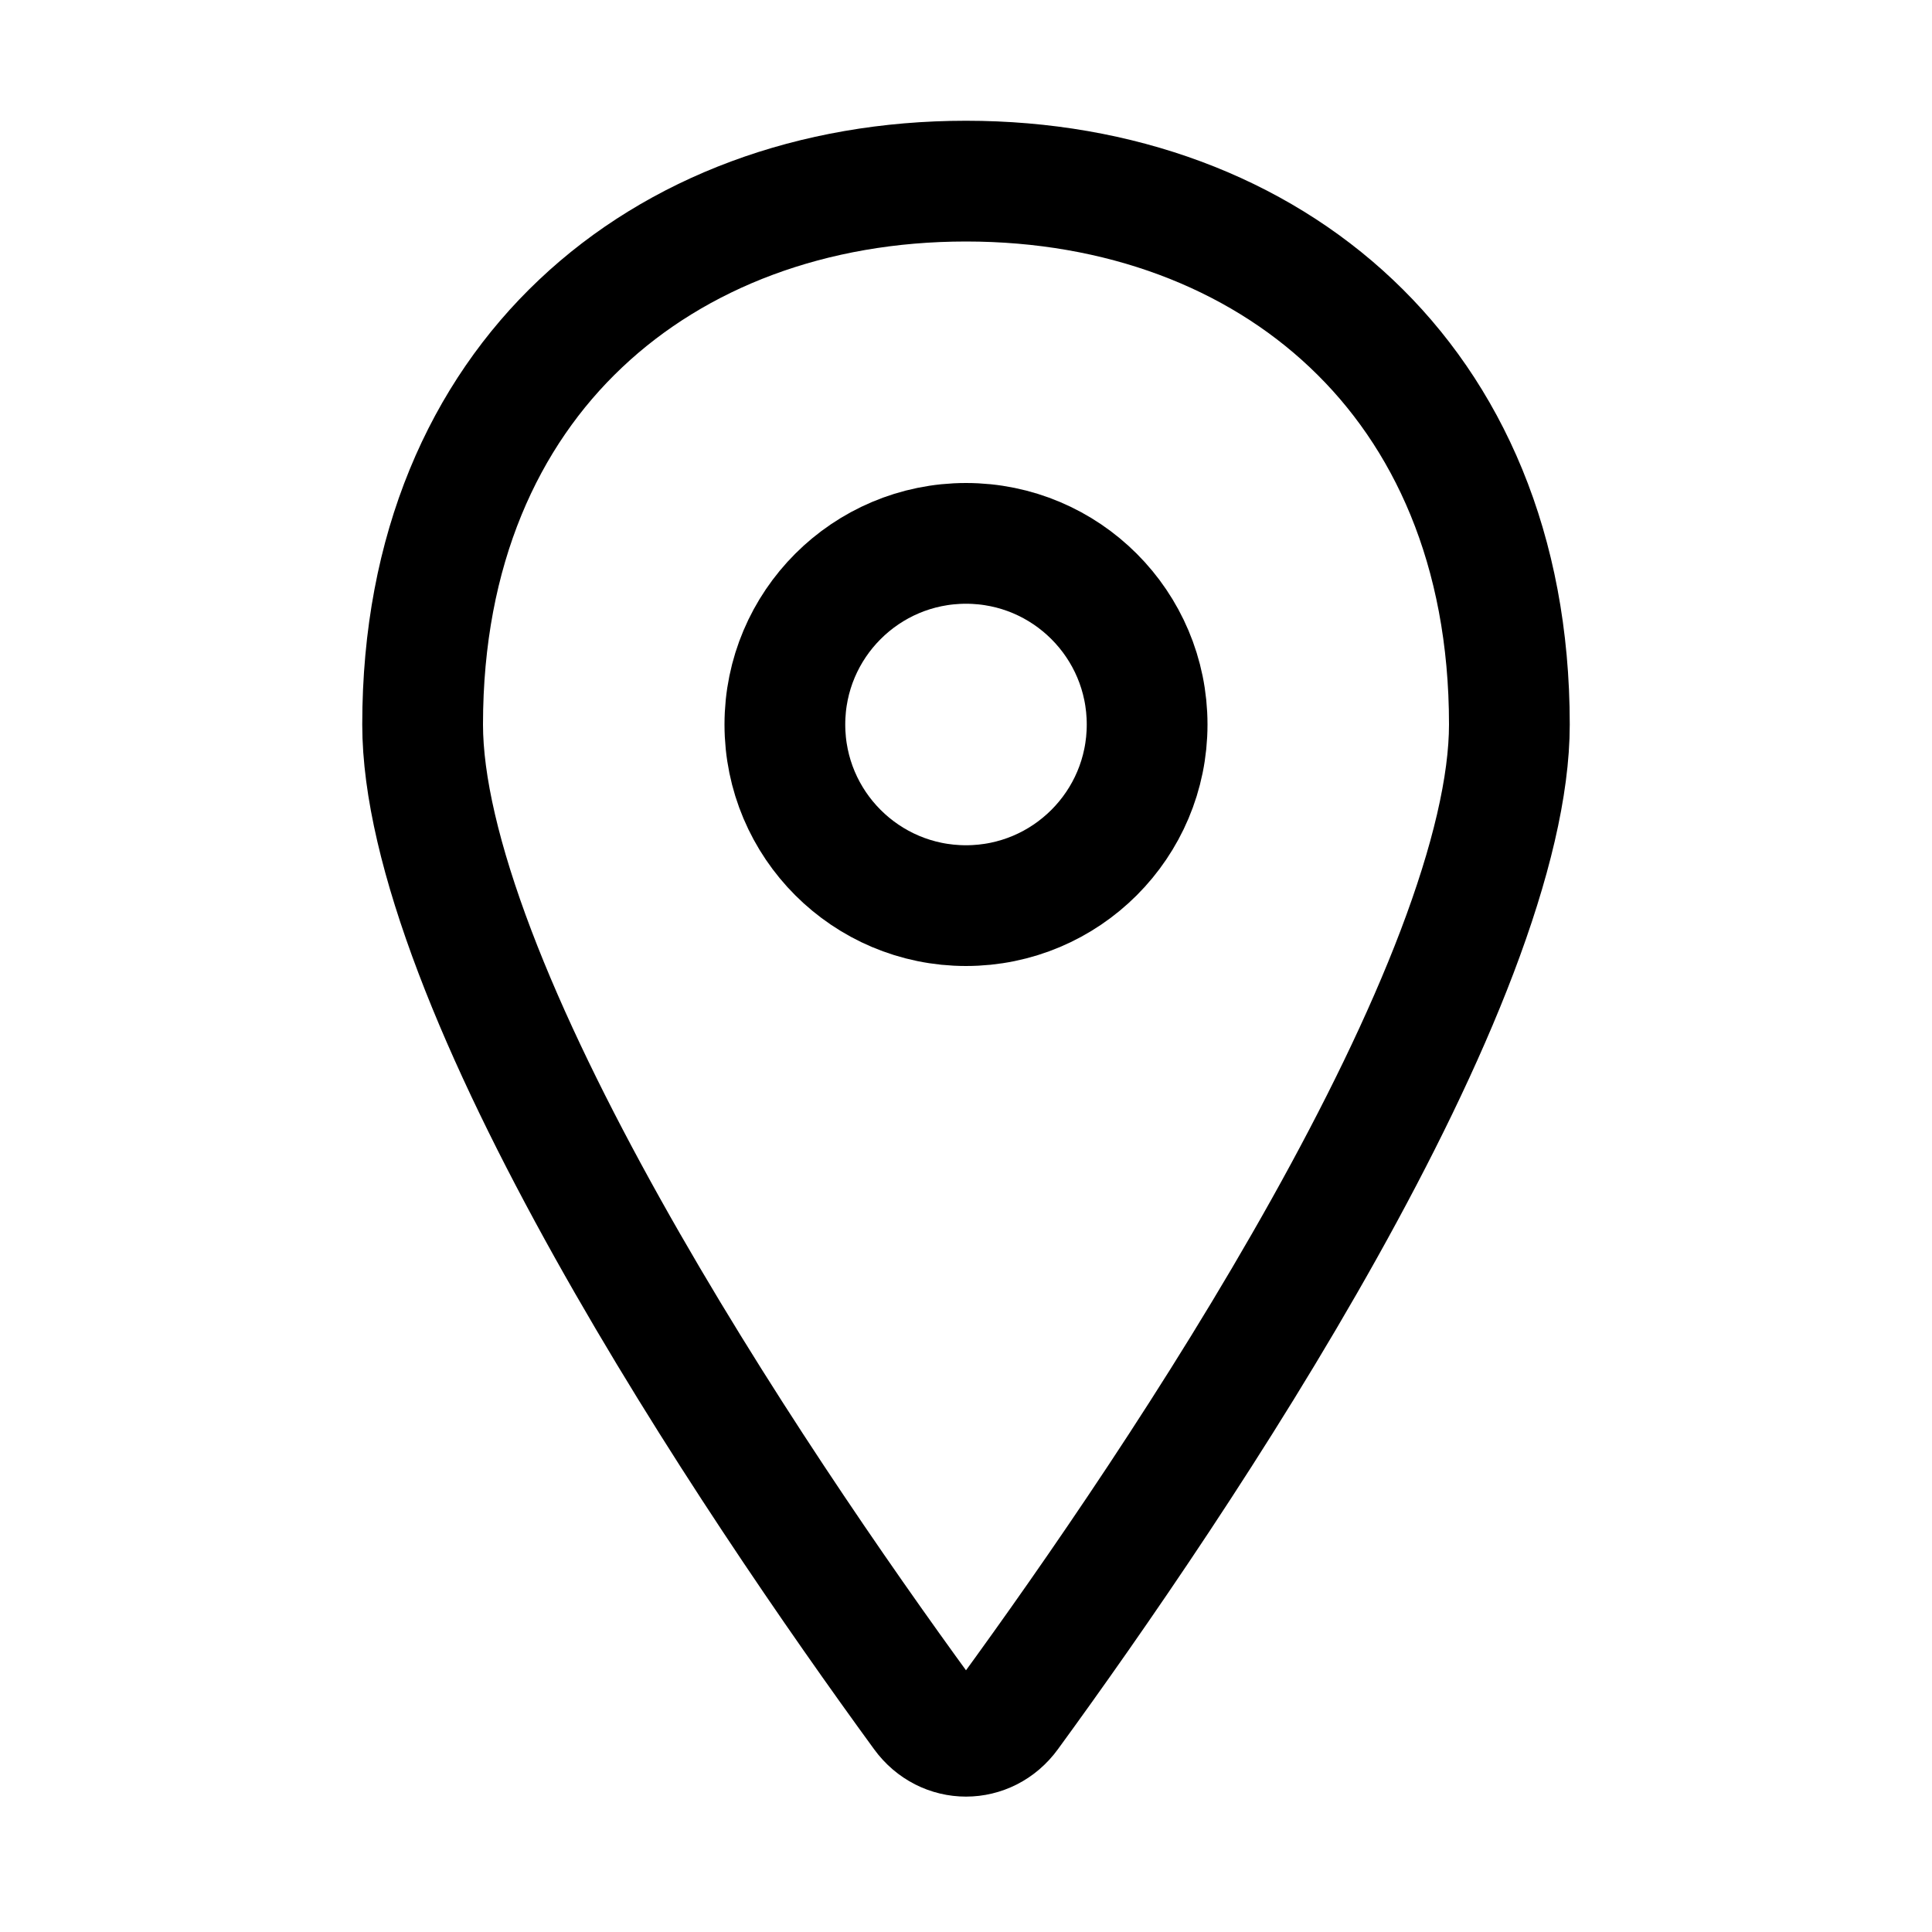 <svg viewBox="0 0 16 16" fill="none" xmlns="http://www.w3.org/2000/svg" stroke="currentColor" width="1em" height="1em"><path d="M12.5 6C12.5 6.506 12.346 7.148 12.067 7.882C11.791 8.608 11.404 9.392 10.969 10.171C10.098 11.731 9.052 13.239 8.357 14.192C8.176 14.441 7.824 14.441 7.643 14.192C6.948 13.239 5.902 11.731 5.031 10.171C4.596 9.392 4.209 8.608 3.933 7.882C3.654 7.148 3.5 6.506 3.5 6C3.5 4.547 4.012 3.432 4.808 2.68C5.608 1.923 6.73 1.5 8 1.5C9.27 1.5 10.392 1.923 11.192 2.68C11.988 3.432 12.5 4.547 12.5 6Z"/><circle cx="8" cy="6" r="1.5"/></svg>
